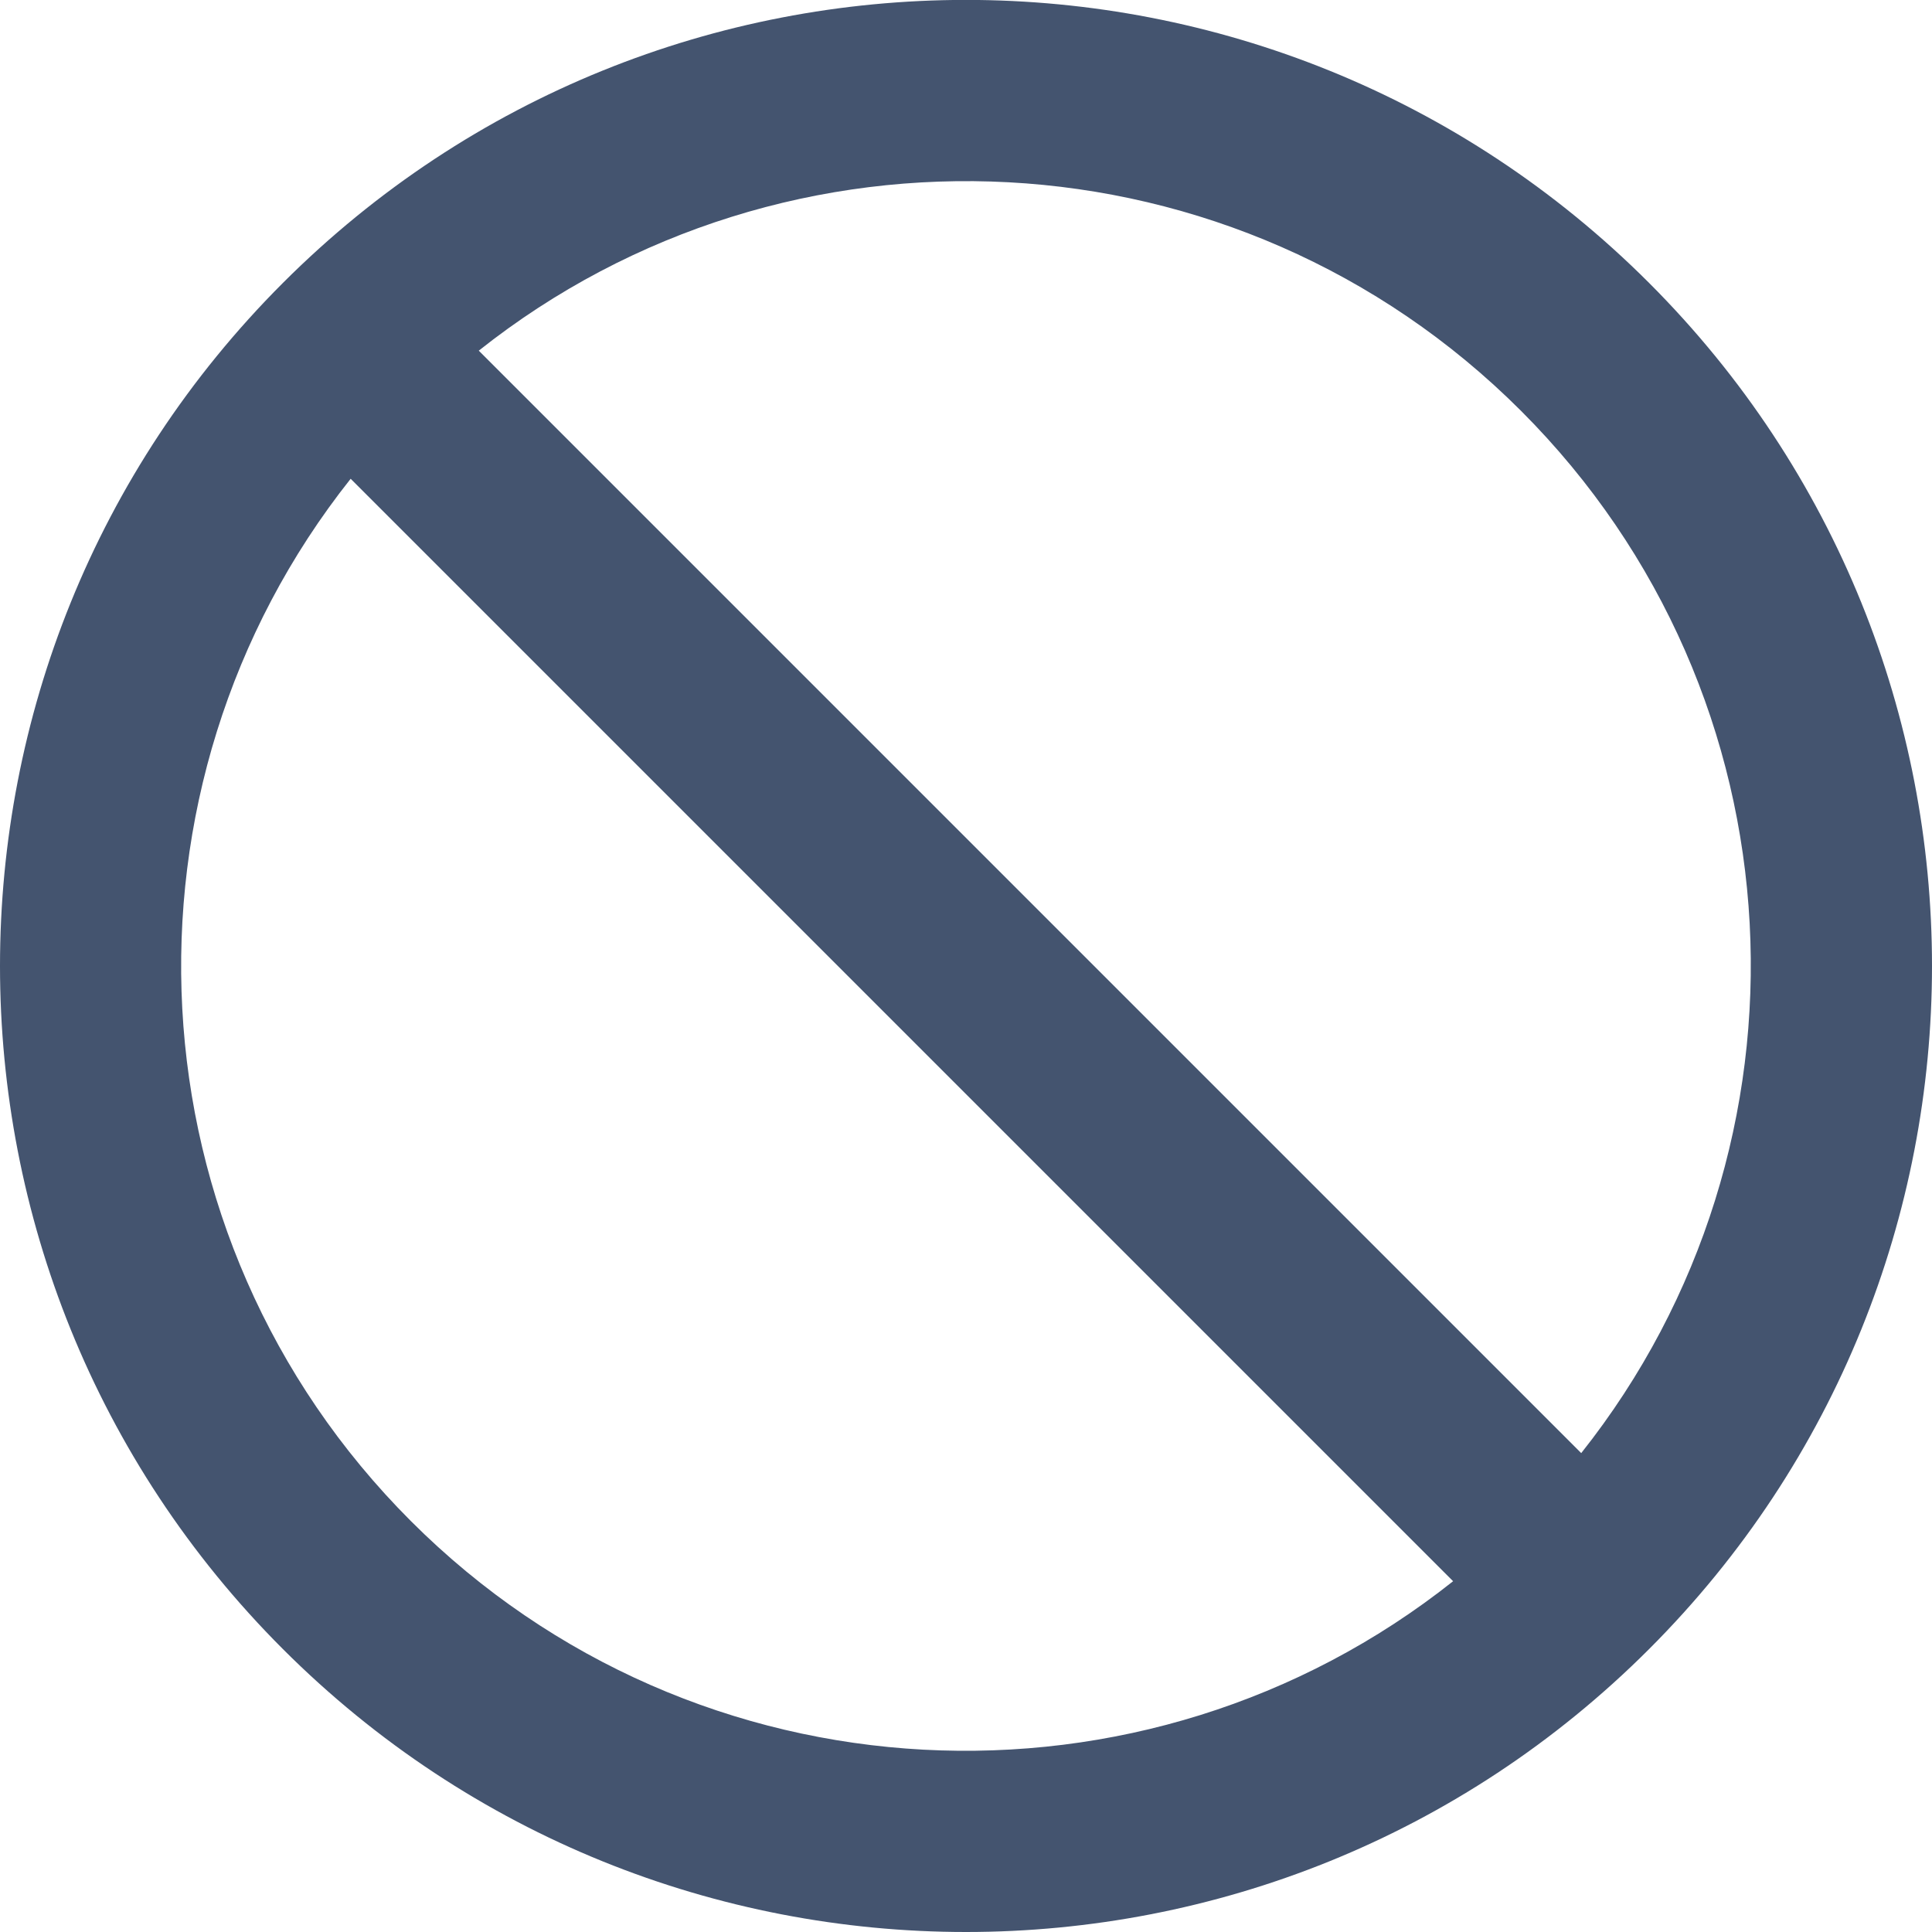 <svg width="16" height="16" viewBox="0 0 16 16" fill="none" xmlns="http://www.w3.org/2000/svg">
<path d="M2.343 2.343C5.467 -0.782 10.533 -0.782 13.657 2.343C16.781 5.467 16.781 10.533 13.657 13.657C10.533 16.781 5.467 16.781 2.343 13.657C-0.781 10.533 -0.781 5.467 2.343 2.343ZM2.904 3.965C0.879 6.516 1.044 10.238 3.403 12.597C5.762 14.956 9.483 15.12 12.034 13.095L2.904 3.965ZM12.597 3.403C10.238 1.044 6.516 0.879 3.965 2.904L13.095 12.034C15.12 9.483 14.956 5.762 12.597 3.403Z" fill="#44546F"/>
</svg>
